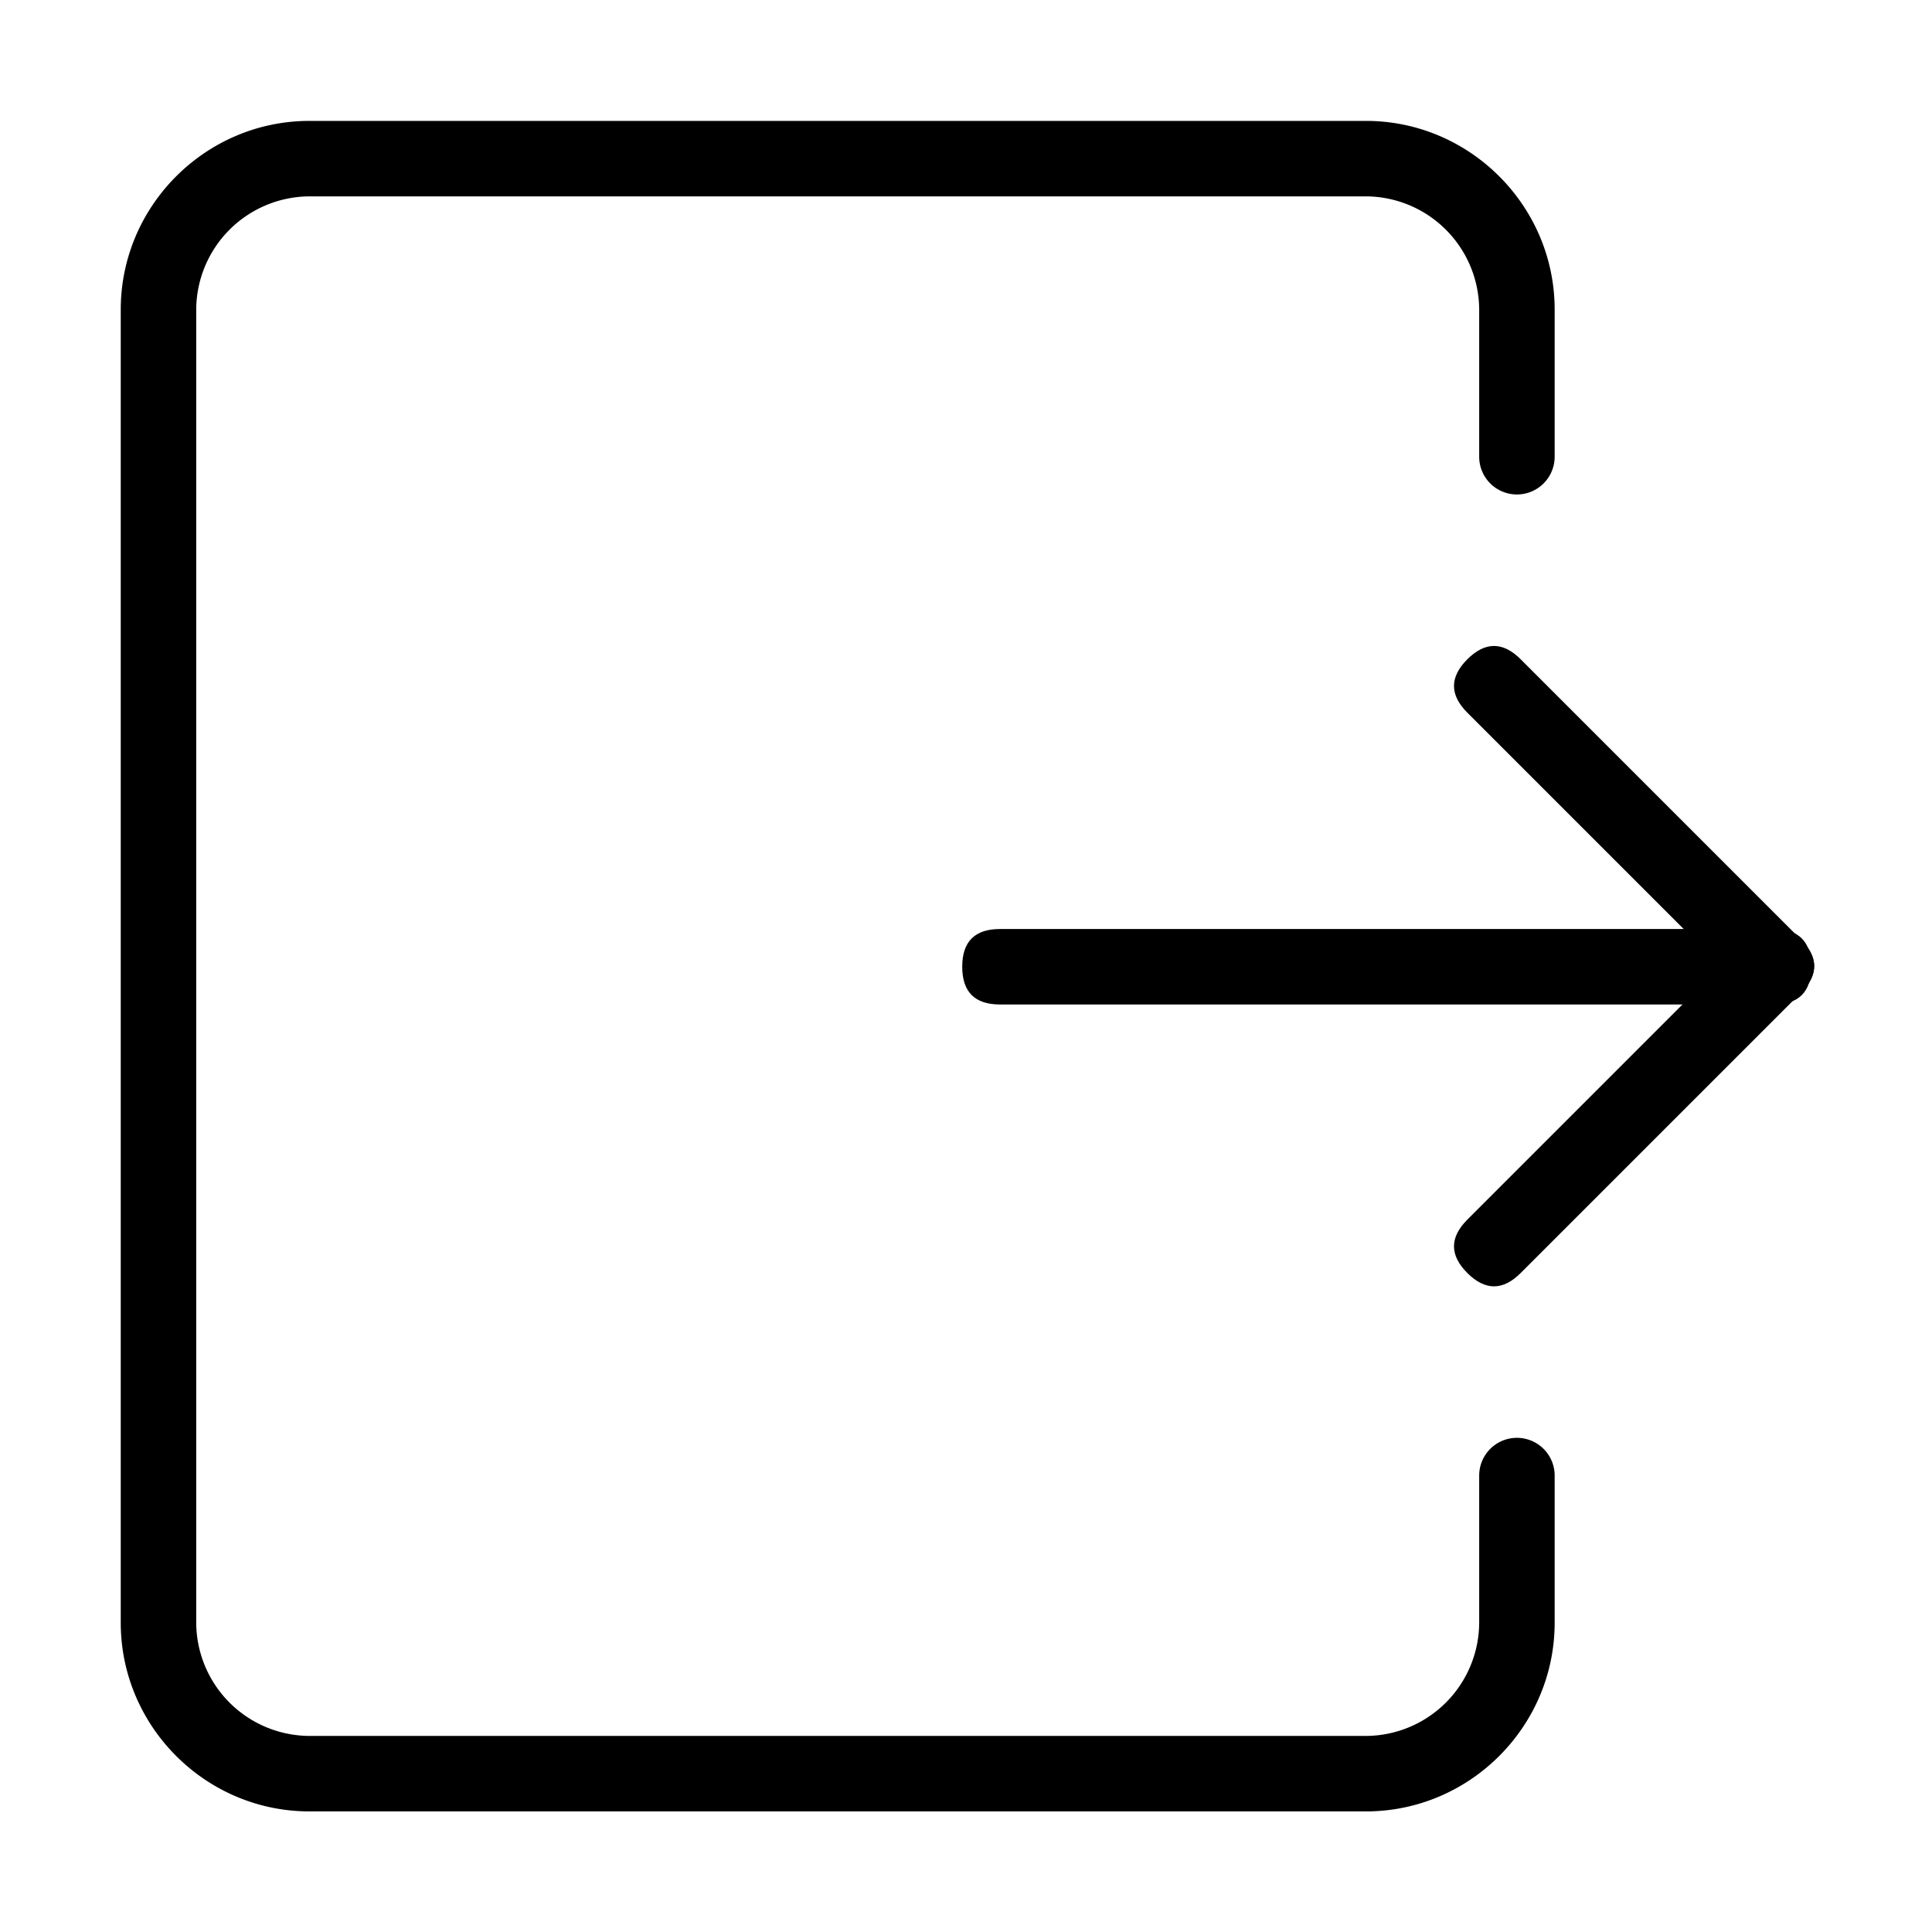 <?xml version="1.0" standalone="no"?><!DOCTYPE svg PUBLIC "-//W3C//DTD SVG 1.1//EN" "http://www.w3.org/Graphics/SVG/1.1/DTD/svg11.dtd"><svg t="1751374312896" class="icon" viewBox="0 0 1024 1024" version="1.1" xmlns="http://www.w3.org/2000/svg" p-id="7066" xmlns:xlink="http://www.w3.org/1999/xlink" width="128" height="128"><path d="M510 492.4m20 0l410 0q20 0 20 20l0 0q0 20-20 20l-410 0q-20 0-20-20l0 0q0-20 20-20Z" p-id="7067"></path><path d="M763.572 660.579m14.142-14.142l148.492-148.492q14.142-14.142 28.284 0l0 0q14.142 14.142 0 28.284l-148.492 148.492q-14.142 14.142-28.284 0l0 0q-14.142-14.142 0-28.284Z" p-id="7068"></path><path d="M791.856 335.297m14.142 14.142l148.492 148.492q14.142 14.142 0 28.284l0 0q-14.142 14.142-28.284 0l-148.492-148.492q-14.142-14.142 0-28.284l0 0q14.142-14.142 28.284 0Z" p-id="7069"></path><path d="M804 762.08a20 20 0 0 0-20 20v78a60.3 60.3 0 0 1-60 60H164a60.3 60.3 0 0 1-60-60v-696a60.3 60.3 0 0 1 60-60h560a60.3 60.3 0 0 1 60 60v78a20 20 0 0 0 20 20 20 20 0 0 0 20-20v-78c0-55-45-100-100-100H164c-55 0-100 45-100 100v696c0 55 45 100 100 100h560c55 0 100-45 100-100v-78a20 20 0 0 0-20-20z" p-id="7070"></path></svg>